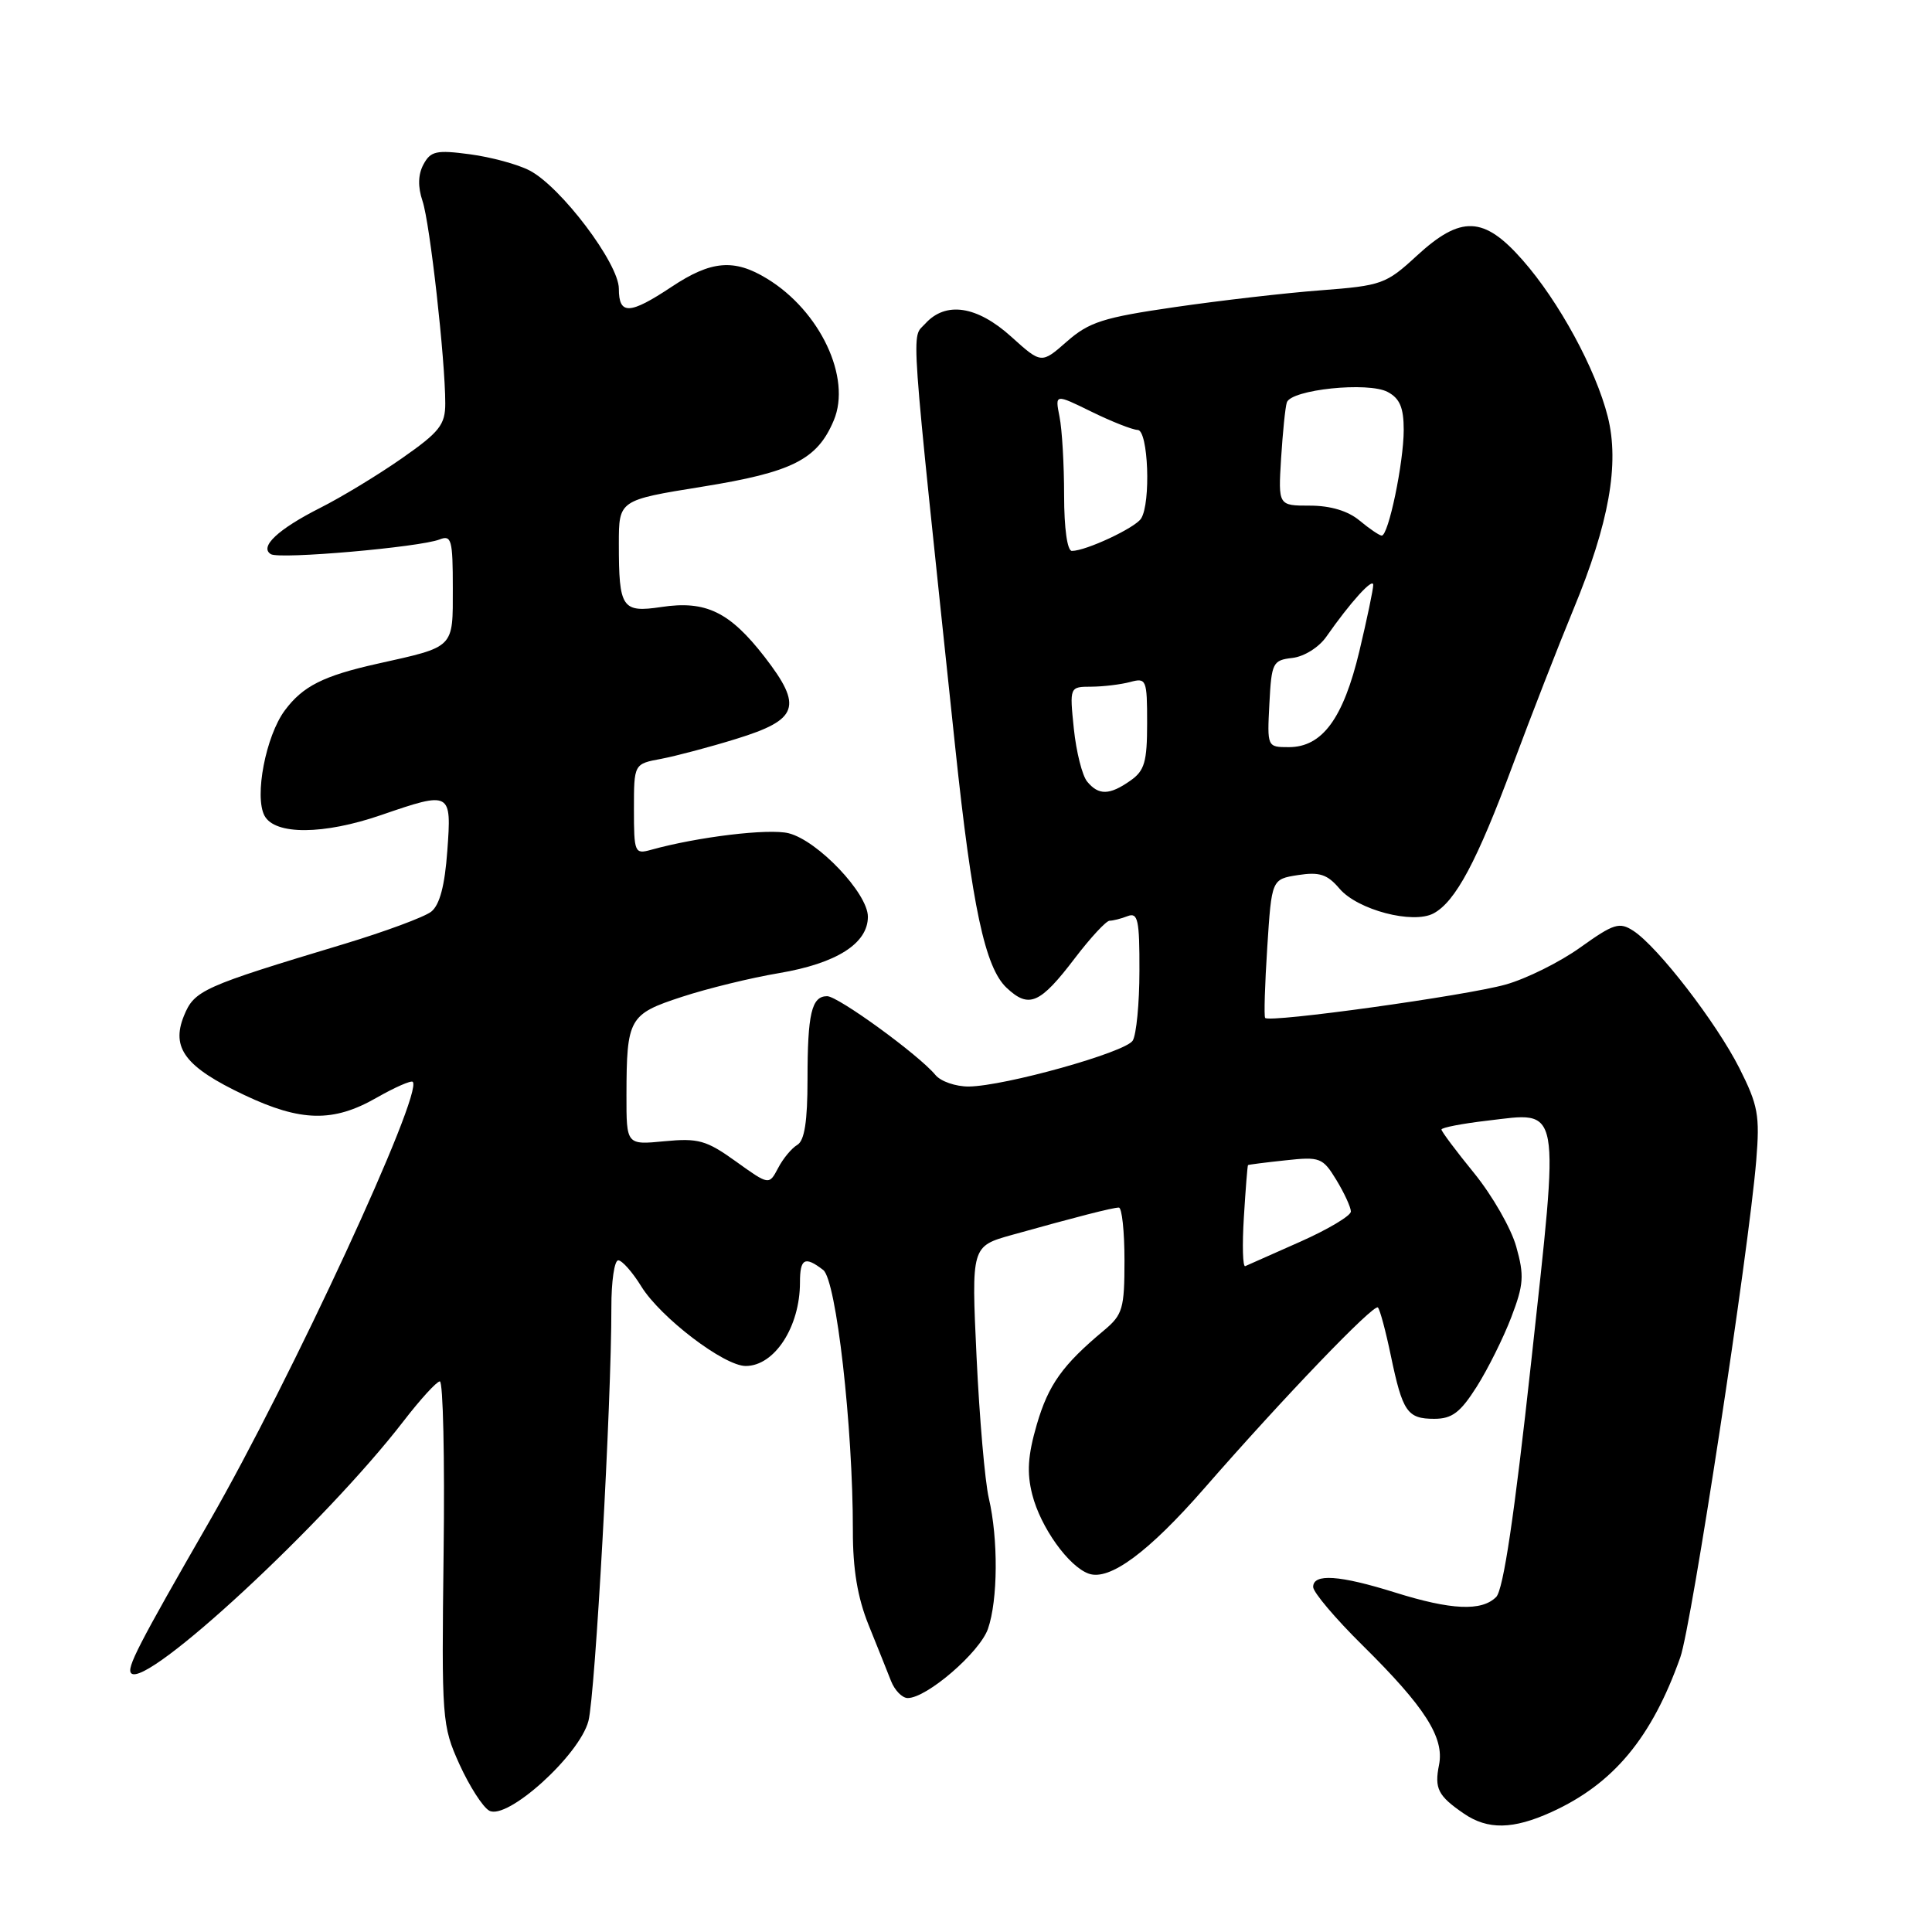 <?xml version="1.0" encoding="UTF-8" standalone="no"?>
<!DOCTYPE svg PUBLIC "-//W3C//DTD SVG 1.1//EN" "http://www.w3.org/Graphics/SVG/1.1/DTD/svg11.dtd" >
<svg xmlns="http://www.w3.org/2000/svg" xmlns:xlink="http://www.w3.org/1999/xlink" version="1.1" viewBox="0 0 256 256">
 <g >
 <path fill="currentColor"
d=" M 205.57 240.11 C 213.78 236.38 218.86 230.28 222.65 219.60 C 224.14 215.41 231.70 165.92 232.71 153.78 C 233.20 147.78 232.96 146.46 230.47 141.52 C 227.39 135.45 219.69 125.47 216.43 123.34 C 214.58 122.14 213.84 122.37 209.43 125.52 C 206.72 127.47 202.25 129.69 199.50 130.46 C 194.29 131.93 168.16 135.56 167.64 134.88 C 167.47 134.67 167.60 130.45 167.92 125.50 C 168.50 116.50 168.50 116.50 172.00 115.95 C 174.84 115.51 175.88 115.85 177.50 117.76 C 179.90 120.57 187.21 122.49 189.95 121.03 C 192.86 119.47 195.70 114.16 200.47 101.32 C 202.89 94.82 206.49 85.57 208.48 80.76 C 213.21 69.34 214.61 61.47 213.04 55.22 C 211.45 48.91 206.56 39.92 201.75 34.46 C 196.62 28.62 193.58 28.50 187.71 33.91 C 183.66 37.64 183.09 37.85 174.98 38.47 C 170.32 38.82 161.61 39.83 155.63 40.70 C 146.19 42.07 144.31 42.67 141.37 45.25 C 137.99 48.22 137.99 48.22 133.99 44.61 C 129.46 40.52 125.31 39.89 122.60 42.89 C 120.73 44.96 120.46 41.09 126.57 99.00 C 128.81 120.19 130.52 128.20 133.38 130.89 C 136.34 133.67 137.80 133.04 142.43 126.96 C 144.51 124.23 146.58 122.00 147.03 122.00 C 147.47 122.00 148.55 121.73 149.42 121.39 C 150.78 120.87 151.00 121.89 150.98 128.64 C 150.98 132.96 150.57 137.12 150.09 137.89 C 149.10 139.45 133.16 143.91 128.37 143.97 C 126.65 143.98 124.66 143.30 123.95 142.44 C 121.74 139.77 111.05 132.00 109.60 132.00 C 107.54 132.00 107.00 134.31 107.00 143.03 C 107.00 148.59 106.60 151.14 105.65 151.70 C 104.90 152.14 103.75 153.52 103.10 154.78 C 101.90 157.05 101.90 157.05 97.50 153.89 C 93.60 151.09 92.53 150.79 88.05 151.22 C 83.00 151.71 83.00 151.71 83.01 145.10 C 83.03 134.92 83.34 134.38 90.35 132.09 C 93.73 130.98 99.53 129.56 103.24 128.94 C 110.85 127.65 115.00 125.02 115.00 121.47 C 115.00 118.37 108.36 111.38 104.50 110.41 C 101.87 109.75 92.42 110.89 86.25 112.61 C 84.10 113.21 84.00 112.97 84.00 107.23 C 84.00 101.22 84.00 101.22 87.61 100.55 C 89.59 100.17 94.06 98.99 97.54 97.91 C 105.81 95.36 106.41 93.64 101.32 87.05 C 96.69 81.08 93.53 79.54 87.64 80.43 C 82.41 81.21 82.00 80.60 82.00 72.05 C 82.00 66.27 82.00 66.27 93.05 64.49 C 104.99 62.57 108.30 60.90 110.48 55.70 C 112.85 50.07 108.68 41.21 101.63 36.92 C 97.28 34.26 94.23 34.52 89.00 38.00 C 83.41 41.71 82.00 41.76 82.00 38.25 C 82.00 34.91 74.31 24.73 70.17 22.59 C 68.60 21.77 65.04 20.81 62.25 20.44 C 57.82 19.85 57.06 20.02 56.11 21.79 C 55.39 23.13 55.35 24.75 55.99 26.65 C 56.97 29.58 59.00 47.66 59.00 53.46 C 59.00 56.28 58.25 57.24 53.25 60.73 C 50.09 62.94 45.22 65.89 42.44 67.29 C 36.84 70.12 34.33 72.47 35.89 73.43 C 37.04 74.14 55.63 72.51 58.25 71.48 C 59.82 70.86 60.00 71.53 60.00 77.92 C 60.00 85.97 60.32 85.65 50.00 87.95 C 42.84 89.55 40.13 90.92 37.74 94.13 C 35.22 97.52 33.68 105.53 35.05 108.09 C 36.43 110.66 42.87 110.63 50.50 108.00 C 59.75 104.82 59.85 104.87 59.27 112.75 C 58.94 117.35 58.26 119.91 57.14 120.80 C 56.24 121.51 51.00 123.45 45.50 125.11 C 26.81 130.74 25.75 131.22 24.37 134.61 C 22.64 138.88 24.56 141.40 32.38 145.10 C 39.87 148.65 44.17 148.74 49.89 145.46 C 52.31 144.08 54.47 143.13 54.69 143.35 C 56.13 144.80 38.55 182.81 27.76 201.57 C 18.25 218.09 16.73 221.06 17.39 221.72 C 19.40 223.73 43.08 201.80 53.50 188.27 C 55.70 185.42 57.85 183.06 58.28 183.04 C 58.71 183.02 58.94 193.24 58.78 205.75 C 58.51 227.88 58.56 228.64 60.88 233.78 C 62.20 236.68 63.97 239.44 64.82 239.92 C 67.19 241.25 76.78 232.58 77.97 228.04 C 78.87 224.59 81.03 185.76 81.01 173.25 C 81.00 169.81 81.41 167.00 81.92 167.00 C 82.42 167.00 83.80 168.55 84.97 170.45 C 87.52 174.58 95.94 181.00 98.81 181.00 C 102.63 181.00 106.00 175.81 106.00 169.93 C 106.00 166.75 106.64 166.40 109.08 168.28 C 110.81 169.61 113.02 189.05 113.01 202.81 C 113.00 207.93 113.63 211.69 115.09 215.31 C 116.24 218.17 117.59 221.51 118.07 222.75 C 118.56 223.99 119.55 225.00 120.28 225.00 C 122.81 225.00 129.82 218.95 130.91 215.83 C 132.23 212.03 132.29 203.93 131.02 198.50 C 130.51 196.30 129.78 187.89 129.40 179.82 C 128.71 165.14 128.71 165.14 134.10 163.63 C 142.58 161.26 147.44 160.01 148.25 160.01 C 148.66 160.00 149.00 163.15 149.00 167.01 C 149.00 173.39 148.76 174.21 146.31 176.26 C 140.79 180.86 138.92 183.48 137.38 188.76 C 136.19 192.86 136.04 195.13 136.78 198.04 C 137.88 202.37 141.60 207.58 144.27 208.52 C 147.02 209.49 152.17 205.69 159.56 197.23 C 170.06 185.19 182.05 172.71 182.58 173.25 C 182.85 173.52 183.62 176.39 184.29 179.62 C 185.85 187.09 186.47 188.00 190.05 188.00 C 192.40 188.00 193.50 187.17 195.67 183.75 C 197.15 181.41 199.21 177.27 200.25 174.55 C 201.90 170.23 201.99 169.02 200.91 165.19 C 200.24 162.77 197.73 158.40 195.34 155.46 C 192.95 152.53 191.00 149.92 191.00 149.67 C 191.00 149.41 193.75 148.88 197.10 148.49 C 206.96 147.34 206.67 145.77 202.89 180.46 C 200.66 200.88 199.20 210.66 198.25 211.61 C 196.33 213.53 192.30 213.35 184.84 211.01 C 177.49 208.71 174.00 208.47 174.00 210.28 C 174.00 210.98 176.95 214.47 180.56 218.03 C 188.81 226.18 191.40 230.23 190.68 233.85 C 190.05 237.00 190.54 237.96 193.97 240.31 C 197.14 242.48 200.48 242.42 205.57 240.11 Z  M 164.82 161.27 C 165.05 157.54 165.29 154.45 165.37 154.38 C 165.44 154.32 167.68 154.03 170.33 153.75 C 174.91 153.25 175.27 153.39 177.08 156.36 C 178.13 158.09 178.99 159.96 179.00 160.53 C 179.00 161.09 175.99 162.89 172.30 164.53 C 168.62 166.16 165.33 167.62 165.00 167.77 C 164.67 167.91 164.59 164.99 164.82 161.27 Z  M 144.06 103.57 C 143.40 102.78 142.61 99.63 142.29 96.57 C 141.72 91.00 141.72 91.00 144.61 90.99 C 146.20 90.98 148.51 90.70 149.75 90.37 C 151.90 89.79 152.00 90.03 152.00 95.83 C 152.00 100.96 151.66 102.13 149.78 103.44 C 147.02 105.38 145.58 105.41 144.06 103.57 Z  M 168.20 93.25 C 168.48 87.80 168.65 87.48 171.25 87.18 C 172.81 87.00 174.77 85.77 175.75 84.36 C 178.92 79.82 181.94 76.48 181.96 77.50 C 181.97 78.05 181.14 82.01 180.12 86.30 C 177.99 95.21 175.20 99.00 170.78 99.00 C 167.91 99.00 167.90 98.99 168.20 93.25 Z  M 141.00 65.62 C 141.00 61.57 140.73 56.88 140.39 55.21 C 139.79 52.18 139.79 52.18 144.64 54.56 C 147.31 55.87 150.06 56.95 150.75 56.97 C 152.15 57.00 152.52 66.64 151.20 68.71 C 150.41 69.95 143.89 73.00 142.03 73.00 C 141.42 73.00 141.00 70.03 141.00 65.62 Z  M 180.14 68.97 C 178.62 67.70 176.29 67.00 173.58 67.00 C 169.37 67.00 169.37 67.00 169.75 60.75 C 169.97 57.31 170.30 53.97 170.51 53.33 C 171.05 51.62 181.29 50.55 183.88 51.94 C 185.48 52.79 186.00 54.02 186.00 56.96 C 186.00 61.30 183.97 71.02 183.08 70.97 C 182.76 70.95 181.44 70.05 180.14 68.97 Z "/>
</g>
</svg>